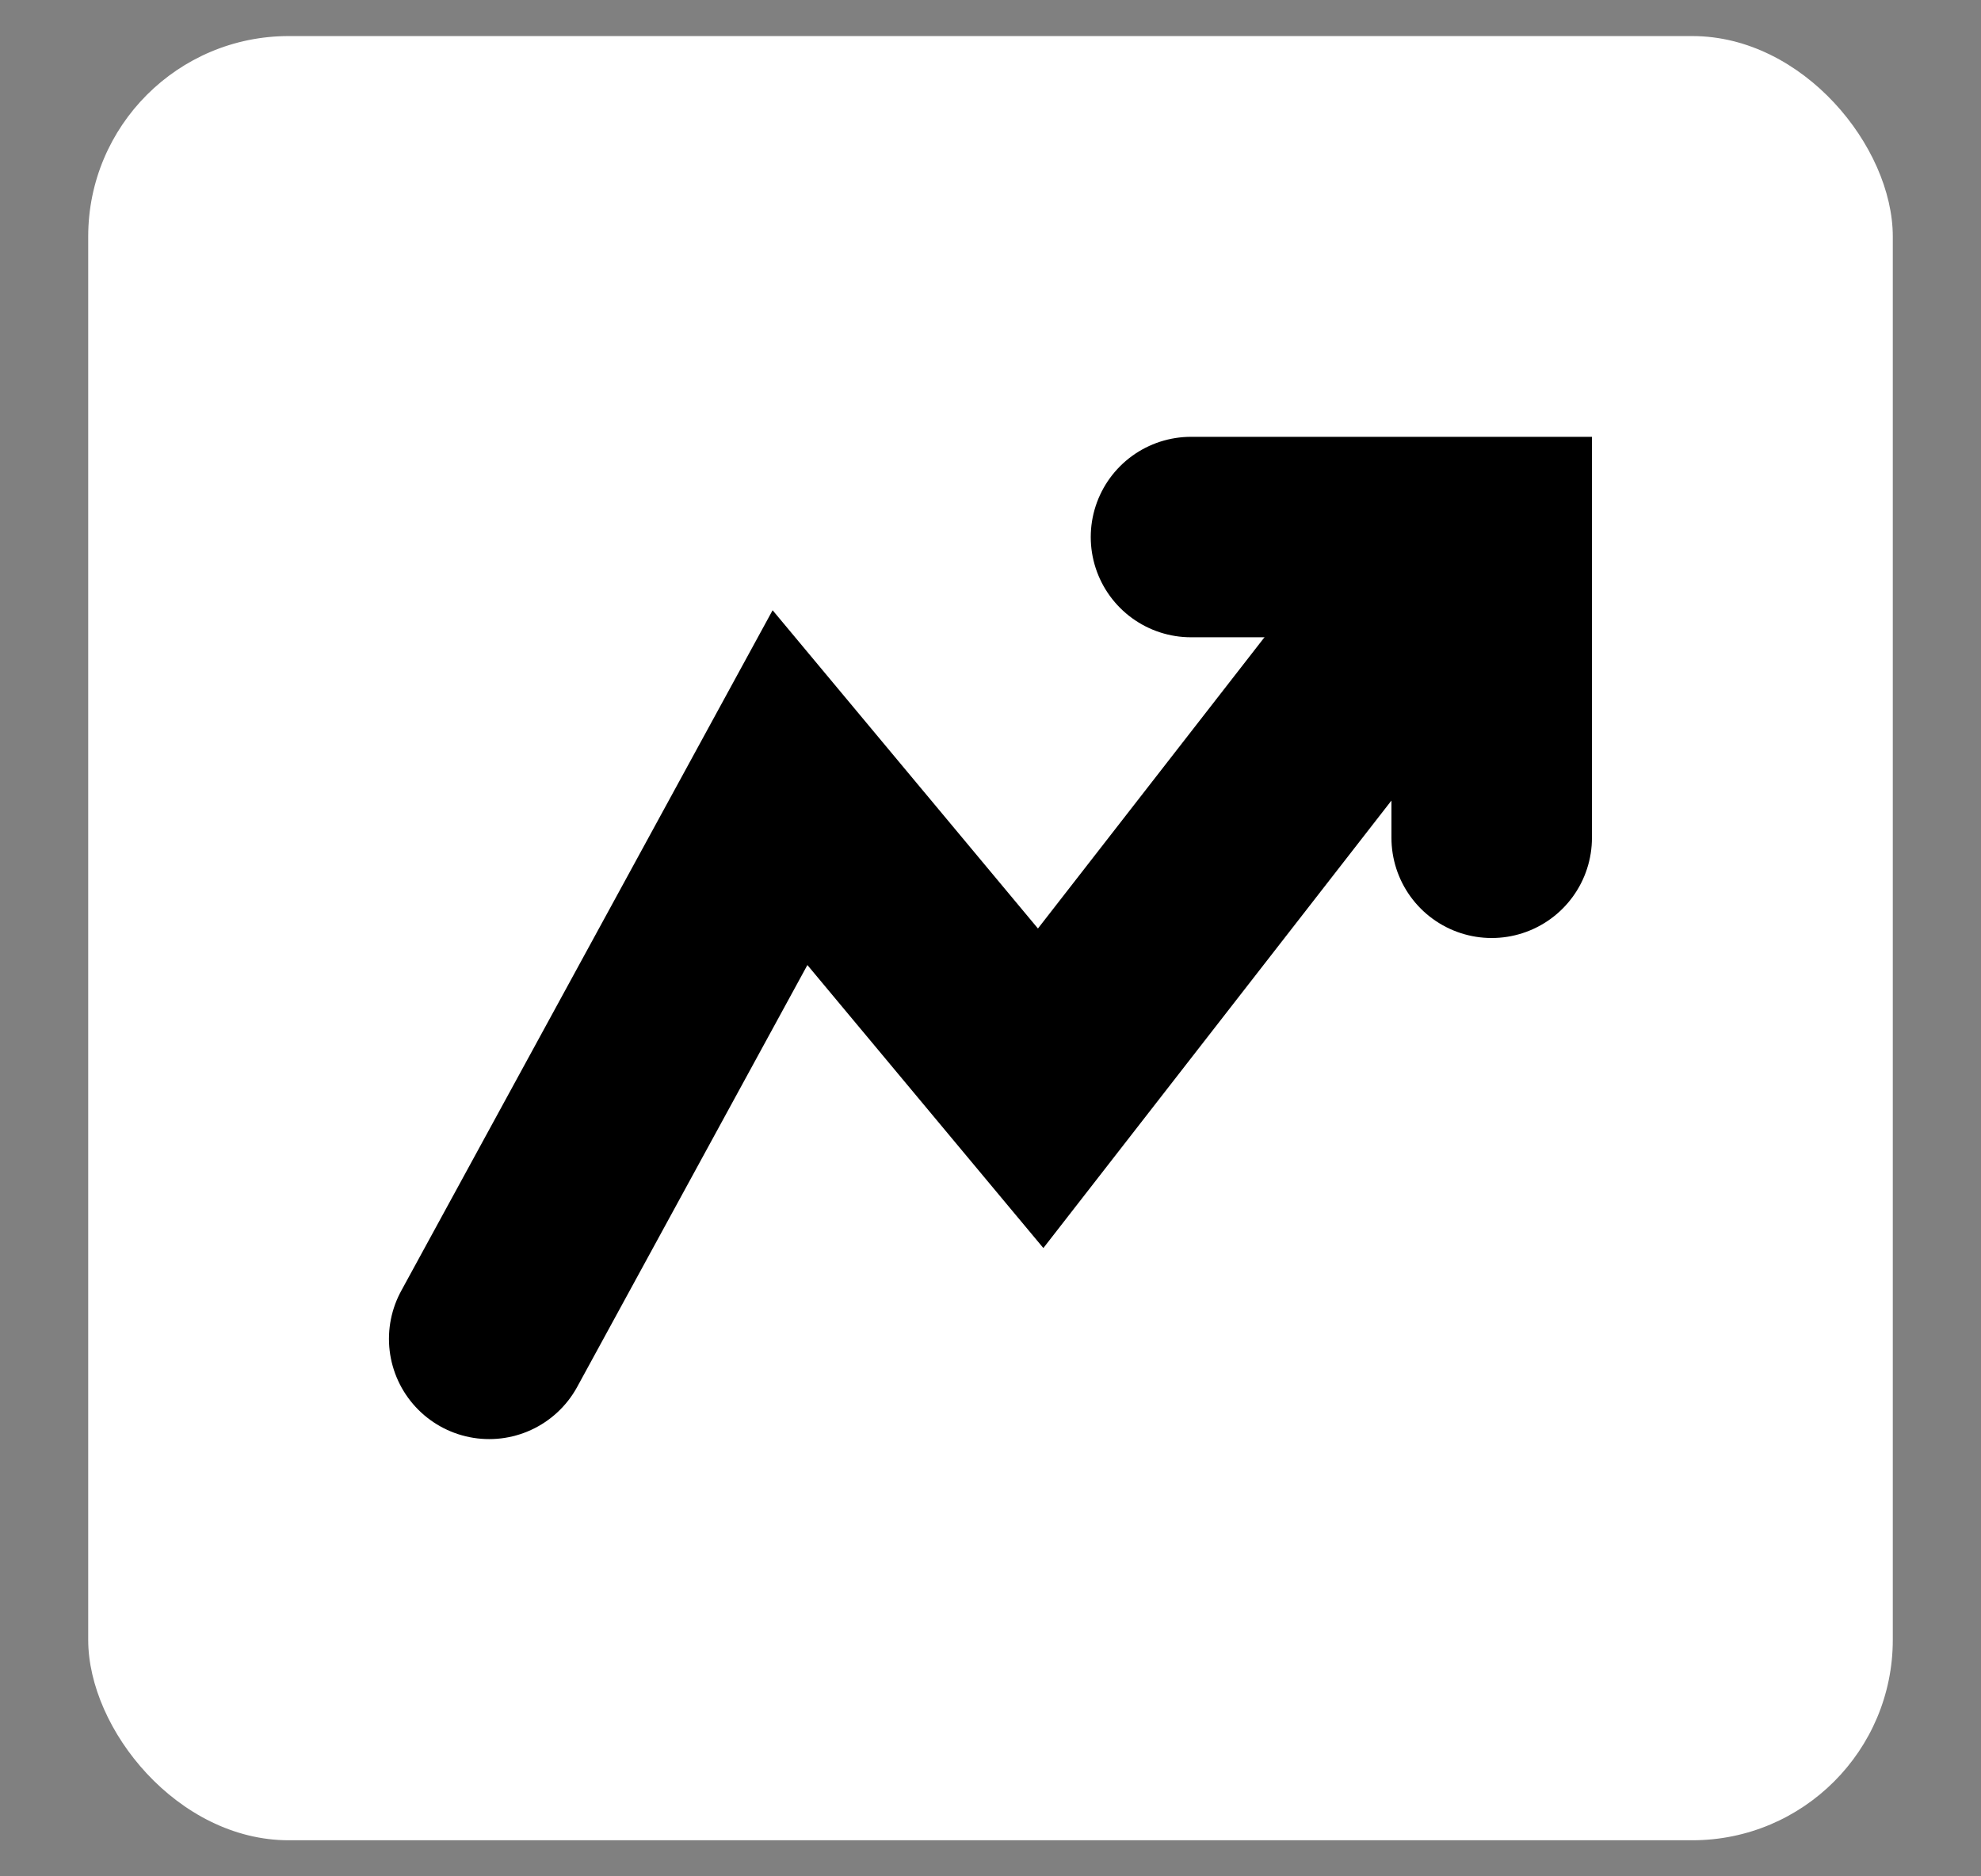 <svg xmlns="http://www.w3.org/2000/svg" width="19" height="18" viewBox="0 0 19 18" fill="none">
  <rect x="0" y="0" width="19" height="18" fill="#808080" stroke="none"/>
  <rect x="0.846" y="0.346" width="17.308" height="17.308" rx="1.923" fill="white"/>
  <path d="M4.692 12.844L7.577 7.556L9.981 10.44L13.346 6.113" stroke="black" stroke-width="1.923" stroke-linecap="round"/>
  <path d="M11.423 5.152H14.307V8.037" stroke="black" stroke-width="1.923" stroke-linecap="round"/>
</svg>